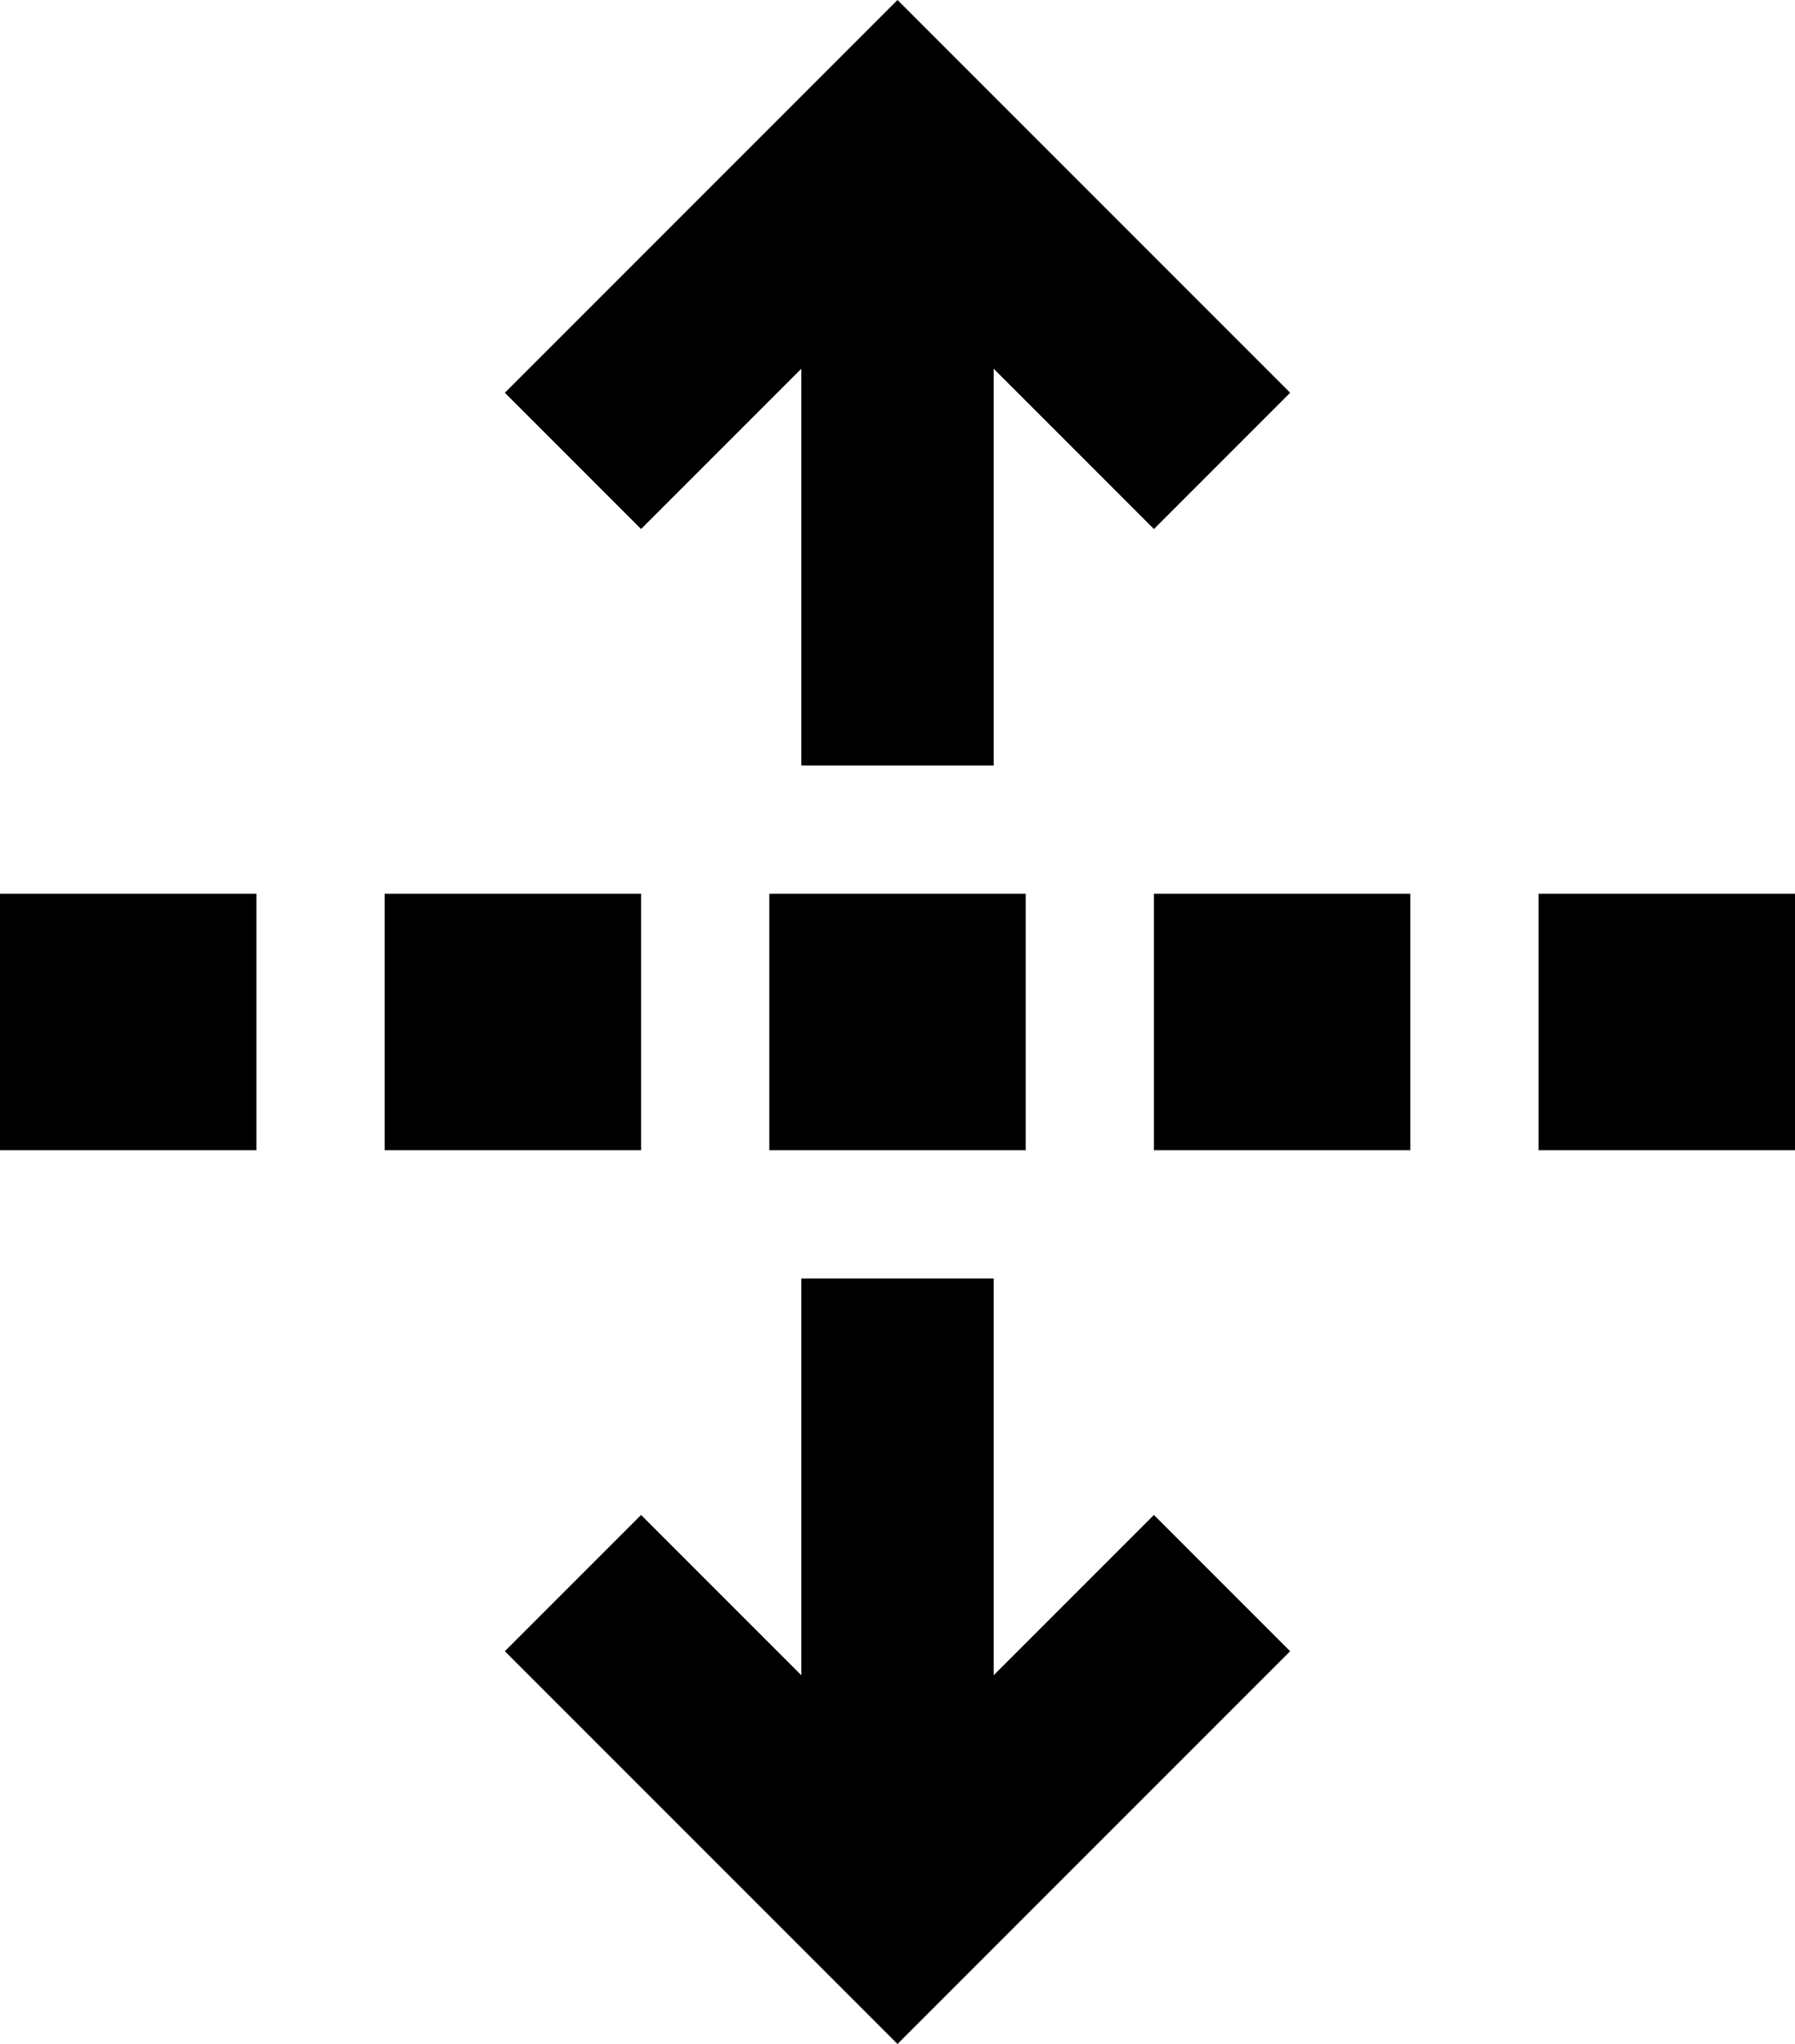 <svg xmlns="http://www.w3.org/2000/svg" viewBox="0 0 448 510">
  <path d="M 241 17 L 224 0 L 241 17 L 224 0 L 207 17 L 207 17 L 143 81 L 143 81 L 126 98 L 126 98 L 160 132 L 160 132 L 177 115 L 177 115 L 200 92 L 200 92 L 200 167 L 200 167 L 200 191 L 200 191 L 248 191 L 248 191 L 248 167 L 248 167 L 248 92 L 248 92 L 271 115 L 271 115 L 288 132 L 288 132 L 322 98 L 322 98 L 305 81 L 305 81 L 241 17 L 241 17 Z M 248 343 L 248 319 L 248 343 L 248 319 L 200 319 L 200 319 L 200 343 L 200 343 L 200 418 L 200 418 L 177 395 L 177 395 L 160 378 L 160 378 L 126 412 L 126 412 L 143 429 L 143 429 L 207 493 L 207 493 L 224 510 L 224 510 L 241 493 L 241 493 L 305 429 L 305 429 L 322 412 L 322 412 L 288 378 L 288 378 L 271 395 L 271 395 L 248 418 L 248 418 L 248 343 L 248 343 Z M 64 223 L 0 223 L 64 223 L 0 223 L 0 287 L 0 287 L 64 287 L 64 287 L 64 223 L 64 223 Z M 160 223 L 96 223 L 160 223 L 96 223 L 96 287 L 96 287 L 160 287 L 160 287 L 160 223 L 160 223 Z M 192 287 L 256 287 L 192 287 L 256 287 L 256 223 L 256 223 L 192 223 L 192 223 L 192 287 L 192 287 Z M 352 223 L 288 223 L 352 223 L 288 223 L 288 287 L 288 287 L 352 287 L 352 287 L 352 223 L 352 223 Z M 384 223 L 384 287 L 384 223 L 384 287 L 448 287 L 448 287 L 448 223 L 448 223 L 384 223 L 384 223 Z" />
</svg>